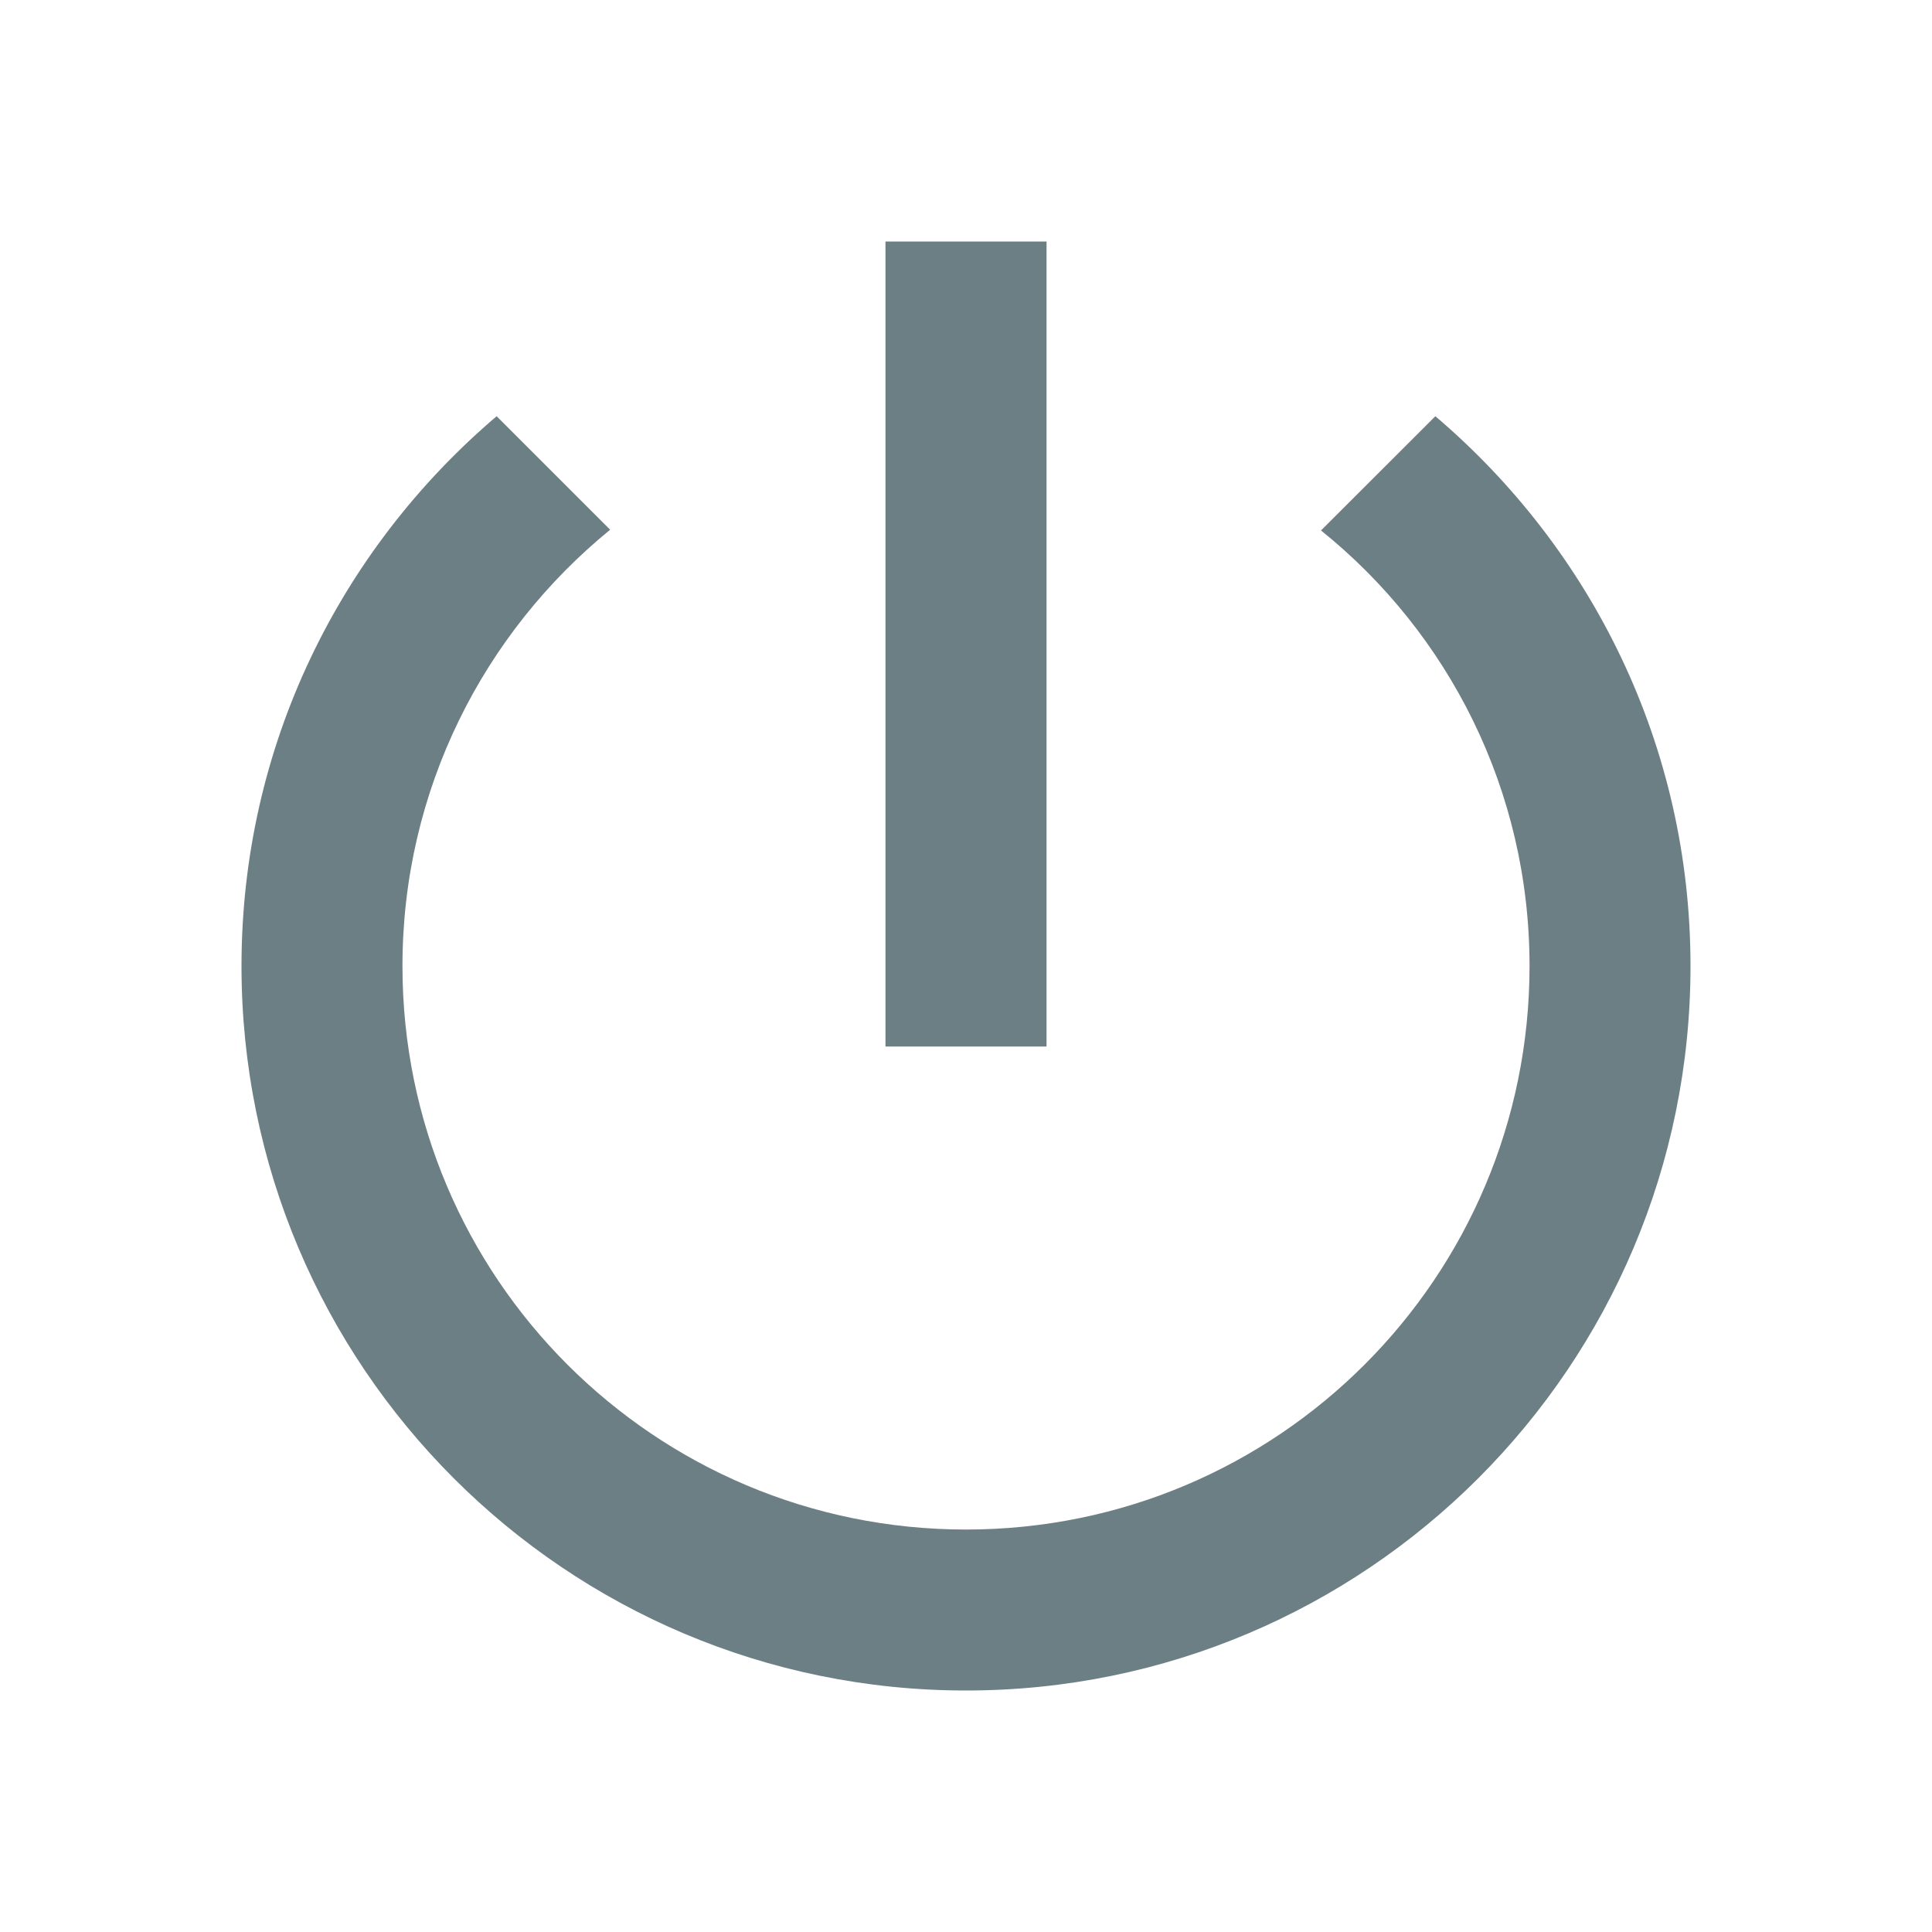<?xml version="1.0" encoding="UTF-8"?>
<svg width="16px" height="16px" viewBox="0 0 16 16" version="1.1" xmlns="http://www.w3.org/2000/svg" xmlns:xlink="http://www.w3.org/1999/xlink">
    <!-- Generator: Sketch 58 (84663) - https://sketch.com -->
    <title>Graphics / 00 Icon / Simple / Sign out</title>
    <desc>Created with Sketch.</desc>
    <g id="Graphics-/-00-Icon-/-Simple-/-Sign-out" stroke="none" stroke-width="1" fill="none" fill-rule="evenodd">
        <path d="M8.667,2 L7.333,2 L7.333,8.667 L8.667,8.667 L8.667,2 Z M11.887,3.447 L10.94,4.393 C11.993,5.24 12.667,6.54 12.667,8 C12.667,10.58 10.58,12.667 8,12.667 C5.42,12.667 3.333,10.58 3.333,8 C3.333,6.54 4.007,5.24 5.053,4.387 L4.113,3.447 C2.82,4.547 2,6.173 2,8 C2,11.313 4.687,14 8,14 C11.313,14 14,11.313 14,8 C14,6.173 13.18,4.547 11.887,3.447 Z" id="Colour" fill="#6C7F84"></path>
    </g>
</svg>